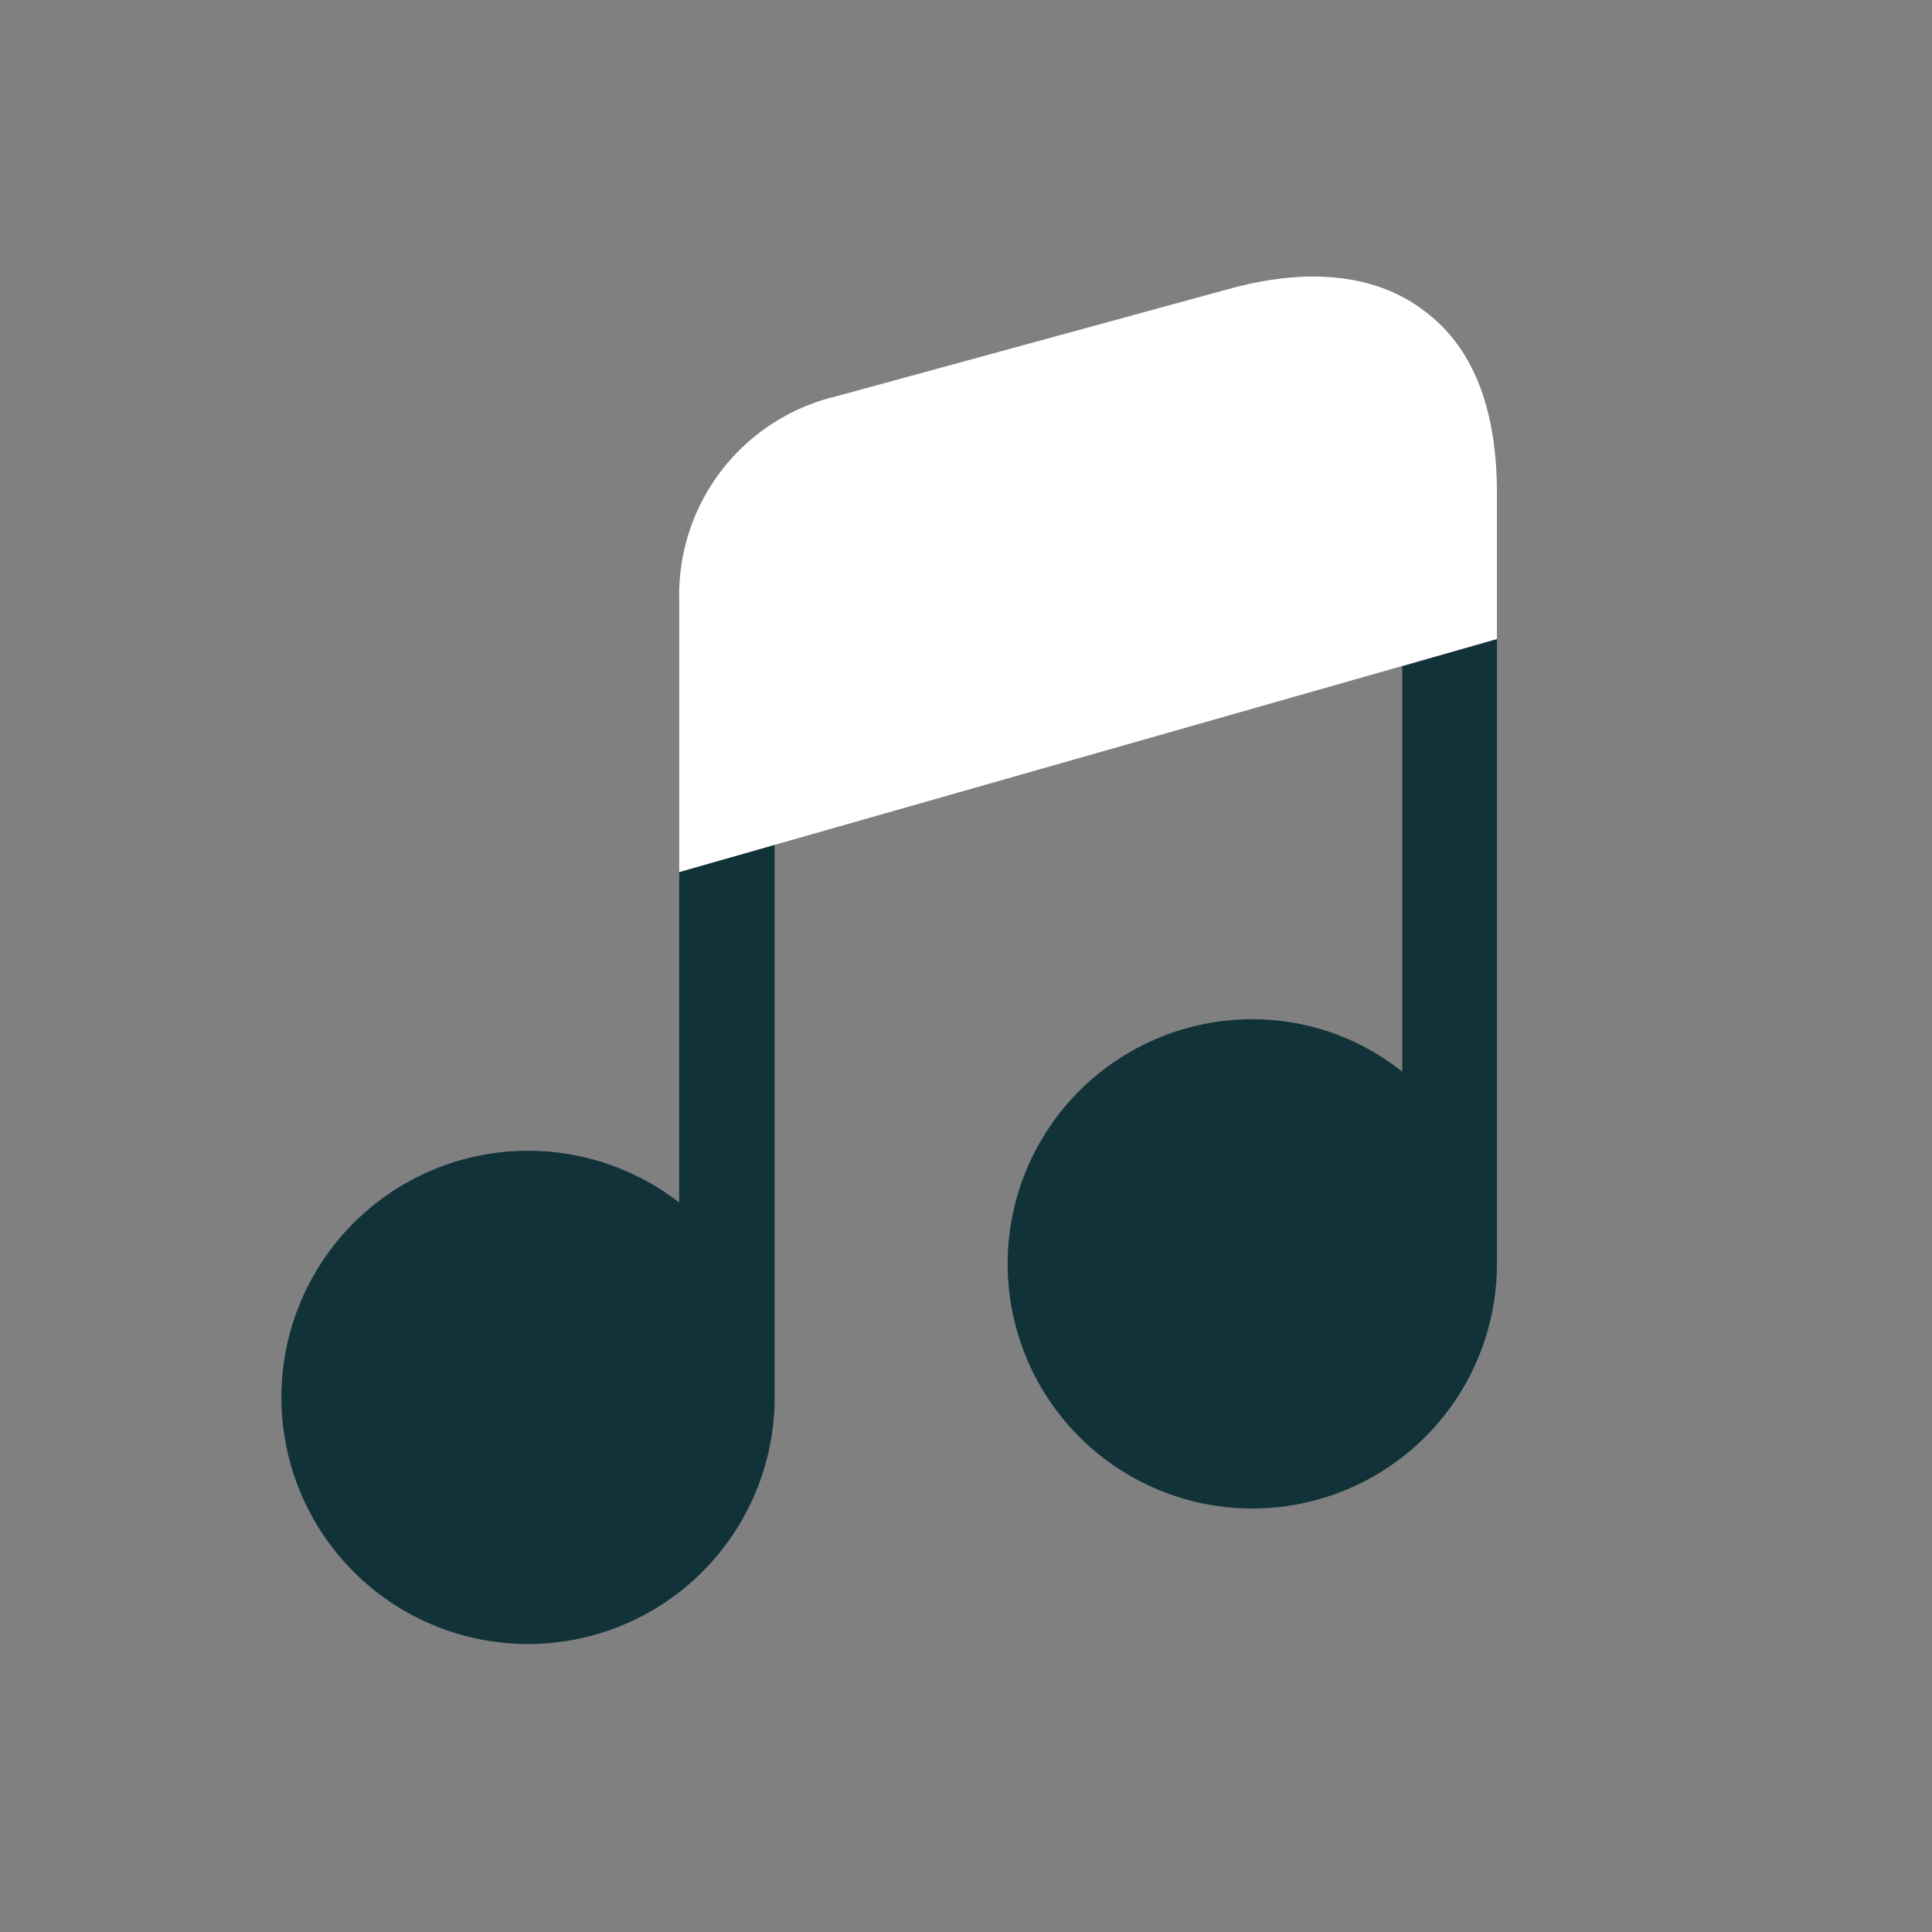 <svg xmlns="http://www.w3.org/2000/svg" width="78" height="78" viewBox="0 0 78 78"><rect x="0" y="0" width="78" height="78" fill="#808080" stroke="none"/><g transform="translate(0 -0.446)"><g transform="translate(11.521 11.612)"><g transform="translate(0 0)"><path d="M19.753,0V22.2A9.957,9.957,0,1,1,15.9,14.443V1.1Z" transform="translate(0 22.94)" fill="#12323a"/><path d="M19.753,0V25.2a9.877,9.877,0,1,1-9.876-9.849,9.687,9.687,0,0,1,6.052,2.118V1.1Z" transform="translate(29.162 14.632)" fill="#12323a"/><path d="M33.013,8.745v5.887L0,24.041V13.064A8.242,8.242,0,0,1,6.328,4.838L22.229.491c3.219-.88,5.942-.578,7.868.908C32.05,2.857,33.013,5.333,33.013,8.745Z" transform="translate(15.901)" fill="#fff"/></g></g><rect width="78" height="78" transform="translate(0 0.446)" fill="none"/></g></svg>